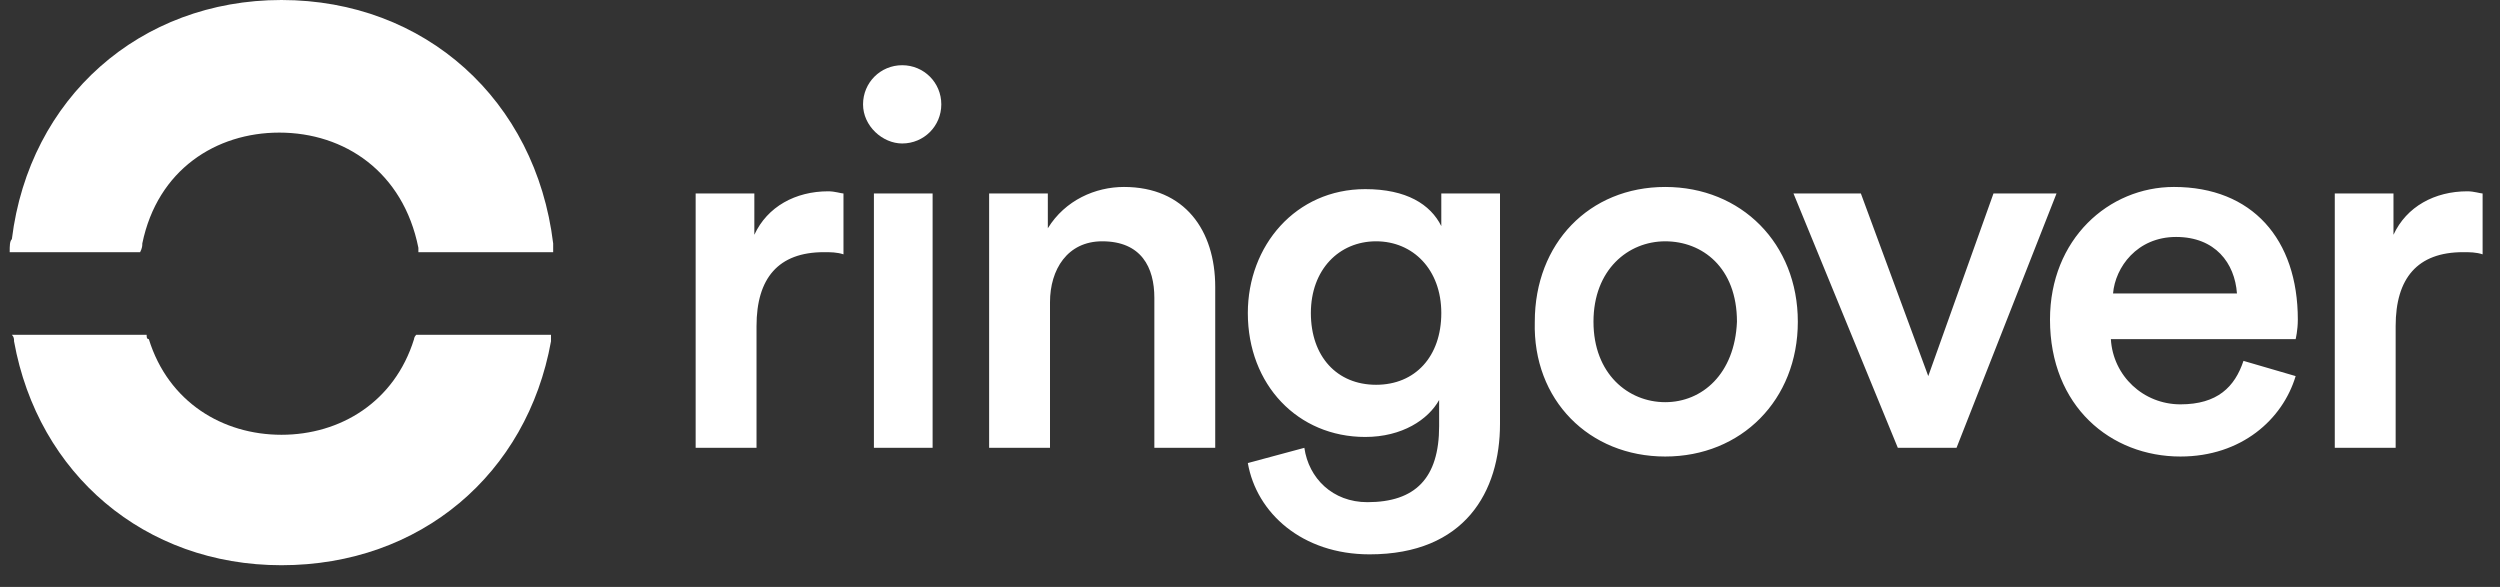 <?xml version="1.0" encoding="utf-8"?>
<!-- Generator: Adobe Illustrator 24.1.1, SVG Export Plug-In . SVG Version: 6.00 Build 0)  -->
<svg version="1.1" id="Calque_1" xmlns="http://www.w3.org/2000/svg" xmlns:xlink="http://www.w3.org/1999/xlink" x="0px" y="0px"
	 viewBox="0 0 115 27" style="enable-background:new 0 0 115 27;" xml:space="preserve">
<rect x="0" y="0" width="115" height="27" fill="#333333" stroke="none"/>
<style type="text/css">
	.st0{fill:#FFFFFF;}
</style>
<desc>Created with Sketch.</desc>
<g id="logo_1_">
	<g id="Artboard" transform="translate(-134, -280)">
		<g id="logo-line-color" transform="translate(134, 280)">
			<g id="Group-13" transform="translate(0, 0)">
				<g id="Group" transform="translate(32, 3)">
					<path id="ringover" class="st0" d="M2.8,17.6V12c0-2.2,1-3.4,3.1-3.4c0.3,0,0.6,0,0.9,0.1V5.9c-0.1,0-0.4-0.1-0.7-0.1
						c-1.5,0-2.8,0.7-3.4,2V5.9H0v11.7H2.8z M9.5,3.6c1,0,1.8-0.8,1.8-1.8S10.5,0,9.5,0c-1,0-1.8,0.8-1.8,1.8S8.6,3.6,9.5,3.6z
						 M10.9,17.6V5.9H8.2v11.7H10.9z M16.3,17.6v-6.7c0-1.5,0.8-2.8,2.4-2.8c1.8,0,2.4,1.2,2.4,2.6v6.9h2.8v-7.4
						c0-2.6-1.4-4.6-4.2-4.6c-1.3,0-2.7,0.6-3.5,1.9V5.9h-2.7v11.7H16.3z M31,22.5c4.4,0,6-2.9,6-6V5.9h-2.7v1.5
						c-0.5-1-1.6-1.7-3.5-1.7c-3.2,0-5.4,2.6-5.4,5.7c0,3.3,2.3,5.7,5.4,5.7c1.7,0,2.9-0.8,3.4-1.7v1.2c0,2.4-1.1,3.5-3.3,3.5
						c-1.6,0-2.7-1.1-2.9-2.5l-2.6,0.7C25.8,20.6,27.9,22.5,31,22.5z M31.3,14.7c-1.8,0-3-1.3-3-3.3c0-2,1.3-3.3,3-3.3
						c1.7,0,3,1.3,3,3.3C34.3,13.4,33.1,14.7,31.3,14.7z M44.6,18c3.5,0,6.1-2.6,6.1-6.2c0-3.6-2.6-6.2-6.1-6.2c-3.5,0-6,2.6-6,6.2
						C38.5,15.4,41.1,18,44.6,18z M44.6,15.5c-1.7,0-3.3-1.3-3.3-3.7s1.6-3.7,3.3-3.7c1.7,0,3.3,1.2,3.3,3.7
						C47.8,14.2,46.3,15.5,44.6,15.5z M58,17.6l4.6-11.7h-2.9l-3,8.4l-3.1-8.4h-3.1l4.8,11.7H58z M68.3,18c2.8,0,4.7-1.7,5.3-3.7
						l-2.4-0.7c-0.4,1.2-1.2,2-2.9,2c-1.7,0-3.1-1.3-3.2-3h8.5c0,0,0.1-0.4,0.1-0.9c0-3.7-2.1-6.1-5.7-6.1c-3,0-5.7,2.4-5.7,6.1
						C62.3,15.7,65.1,18,68.3,18z M70.9,10.5h-5.7c0.1-1.2,1.1-2.6,2.9-2.6C69.9,7.9,70.8,9.1,70.9,10.5z M78.2,17.6V12
						c0-2.2,1-3.4,3.1-3.4c0.3,0,0.6,0,0.9,0.1V5.9c-0.1,0-0.4-0.1-0.7-0.1c-1.5,0-2.8,0.7-3.4,2V5.9h-2.7v11.7H78.2z"/>
				</g>
				<g id="logo" transform="translate(0, 0)">
					<g id="Group-Copy-3">
						<g id="Group-2" transform="translate(0.246, 0)">
							<path id="Shape" class="st0" d="M12.7,26C6.4,26,1.5,21.8,0.4,15.7c0-0.1,0-0.2-0.1-0.3l6.2,0c0,0.1,0,0.2,0.1,0.2
								c0.9,2.9,3.4,4.4,6.1,4.4c2.7,0,5.2-1.5,6.1-4.4c0,0,0-0.1,0.1-0.2h6.2c0,0.1,0,0.2,0,0.3C24,21.8,19.1,26,12.7,26z M12.7,0
								c6.6,0,11.7,4.6,12.5,11.2c0,0.1,0,0.2,0,0.4h-6.2c0-0.1,0-0.2,0-0.2c-0.7-3.5-3.4-5.3-6.4-5.3c-2.9,0-5.6,1.7-6.3,5.1
								c0,0.1,0,0.2-0.1,0.4H0.2c0-0.3,0-0.5,0.1-0.6C1.1,4.5,6.2,0,12.7,0z"/>
						</g>
					</g>
				</g>
			</g>
		</g>
	</g>
</g>
</svg>

